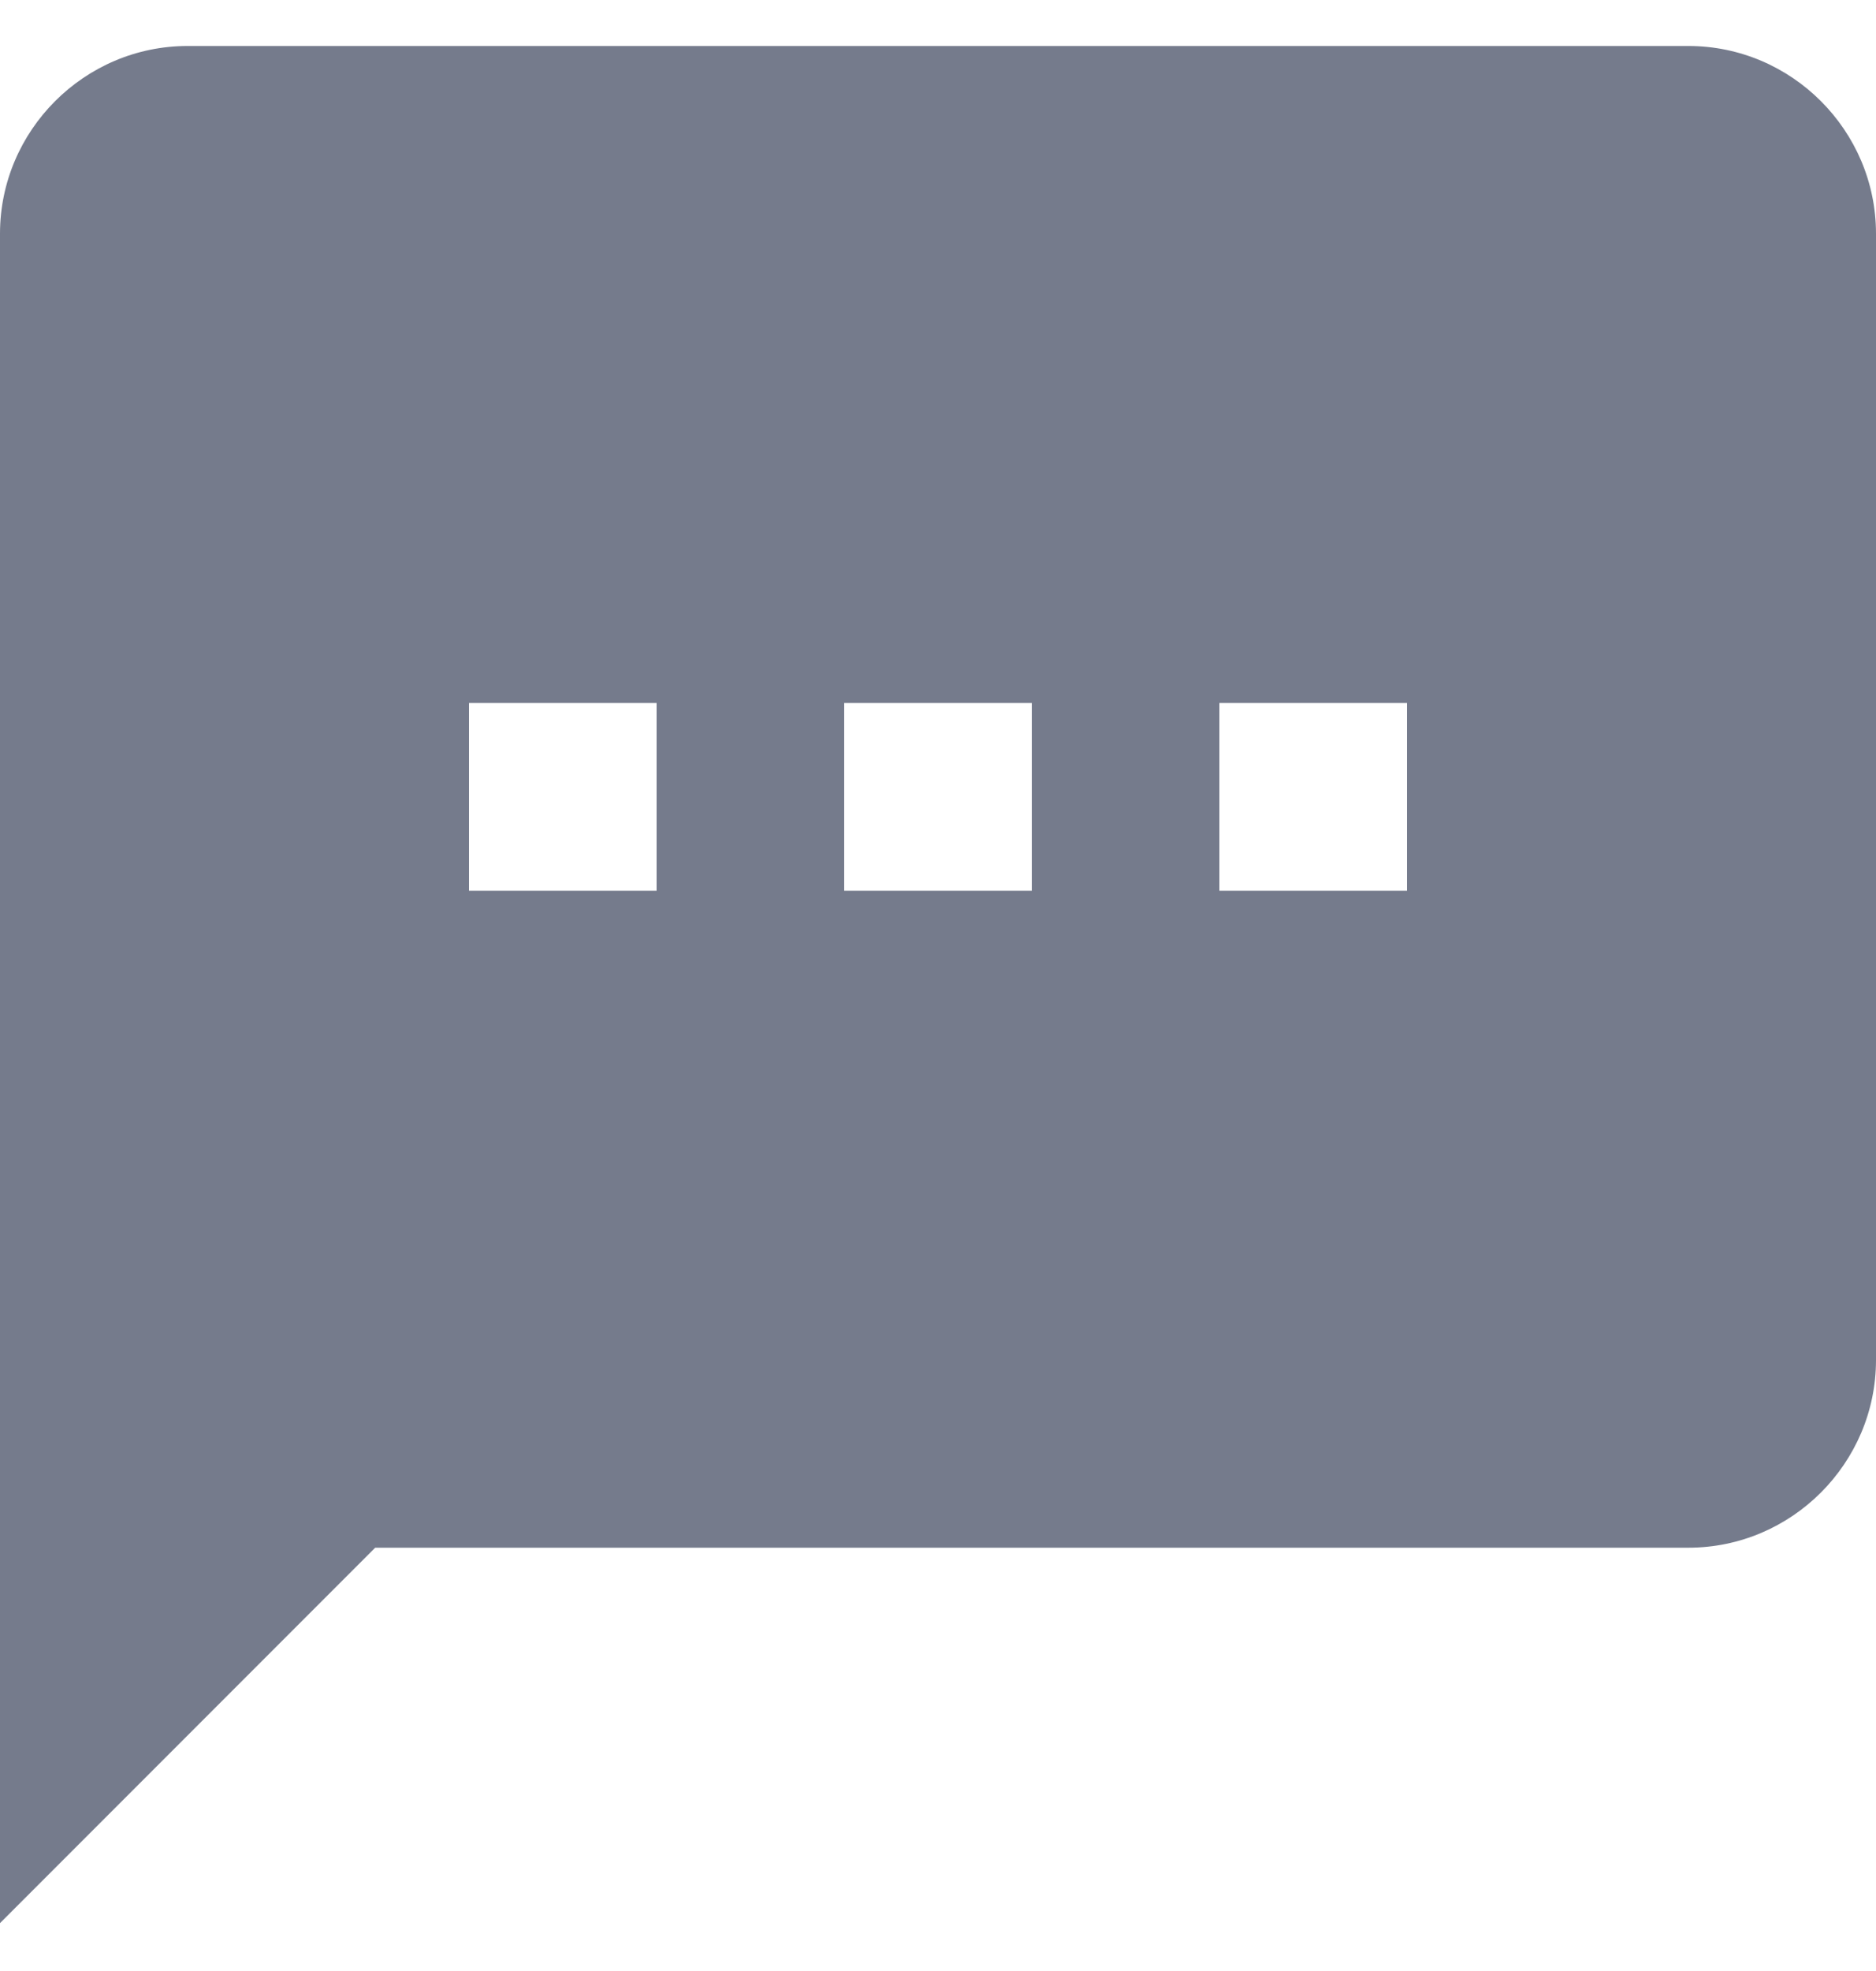 <svg width="20" height="21" viewBox="0 0 20 21" fill="none" xmlns="http://www.w3.org/2000/svg">
<path d="M18 0.49H2C0.9 0.49 0 1.39 0 2.49V20.49L4 16.49H18C19.1 16.49 20 15.59 20 14.49V2.49C20 1.39 19.1 0.49 18 0.49ZM7 9.49H5V7.49H7V9.49ZM11 9.49H9V7.49H11V9.49ZM15 9.49H13V7.49H15V9.49Z" fill="#757B8C"/>
</svg>
